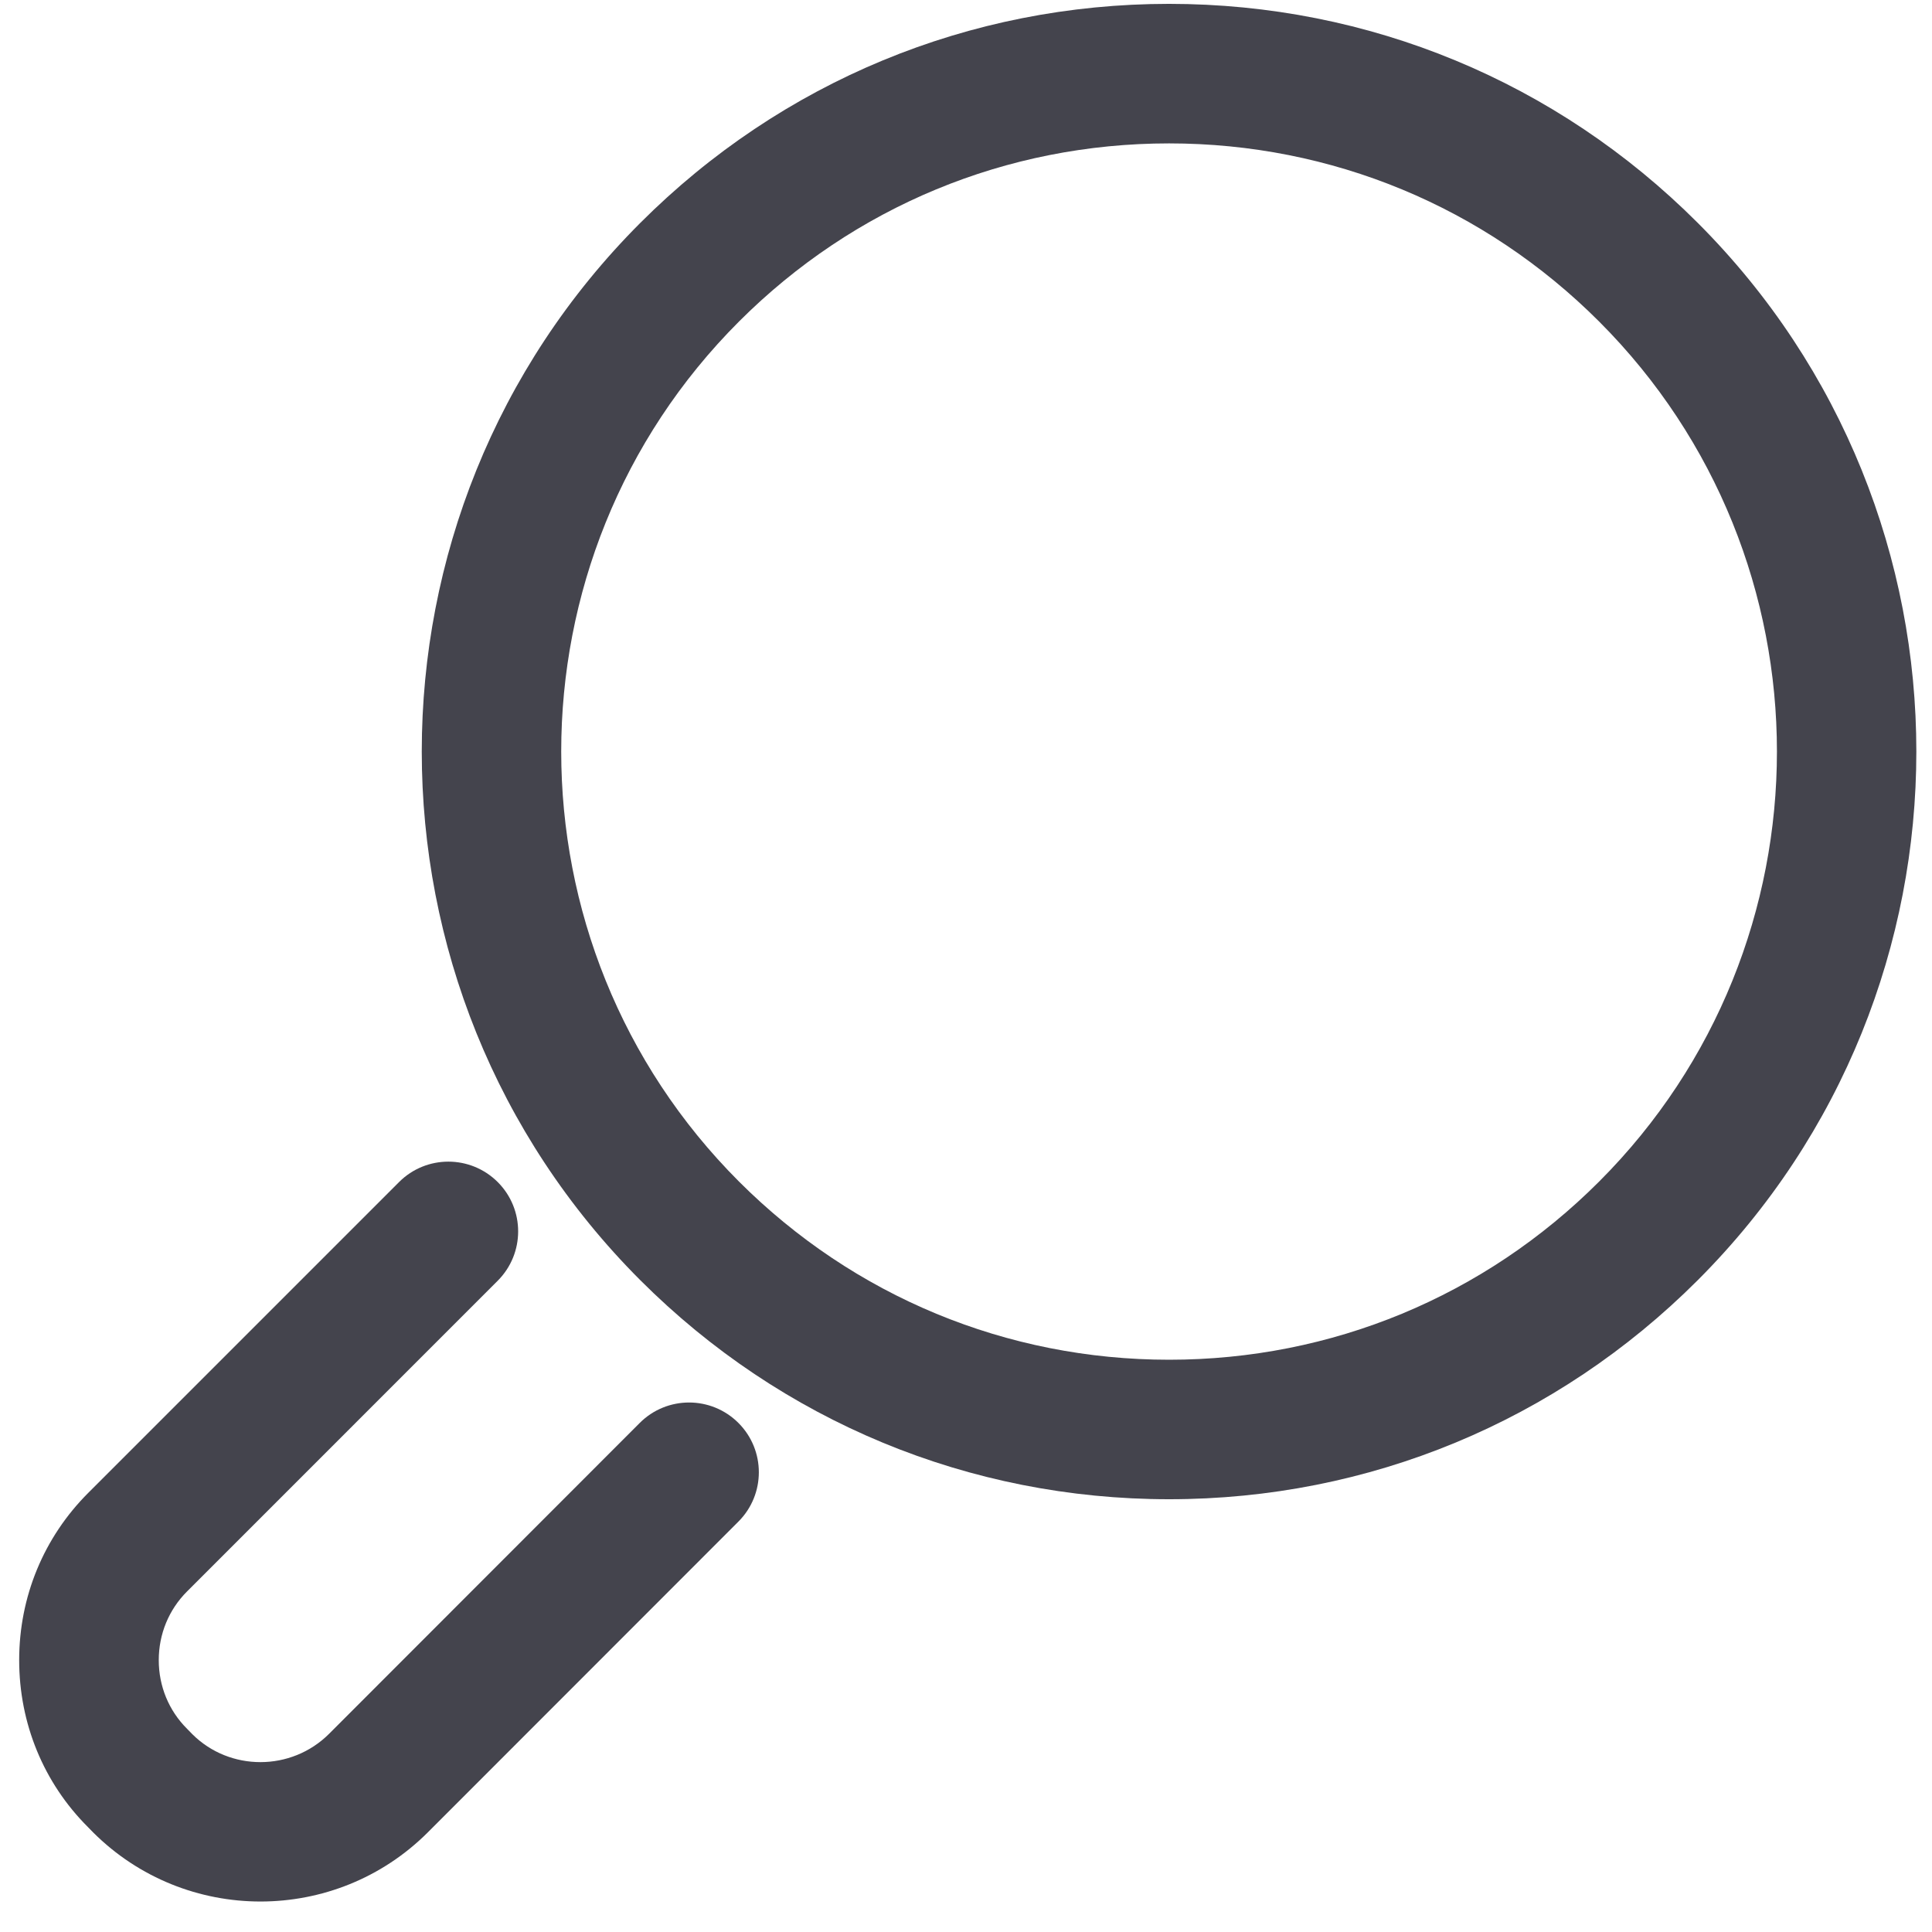 <?xml version="1.0" encoding="utf-8"?>
<!-- Generator: Adobe Illustrator 16.0.2, SVG Export Plug-In . SVG Version: 6.00 Build 0)  -->
<!DOCTYPE svg PUBLIC "-//W3C//DTD SVG 1.1//EN" "http://www.w3.org/Graphics/SVG/1.1/DTD/svg11.dtd">
<svg version="1.1" id="icons" xmlns="http://www.w3.org/2000/svg" xmlns:xlink="http://www.w3.org/1999/xlink" x="0px" y="0px"
	 width="34px" height="34px" viewBox="0 0 44.333 44.156" enable-background="new 0 0 44.333 44.156" xml:space="preserve">
<g>
	<g>
		<g>
			<g>
				<g>
					<path fill="#44444D" d="M26.827,34.314c-4.582,0-8.891-1.785-12.133-5.025c-6.688-6.69-6.688-17.574,0-24.264
						C17.935,1.785,22.243,0,26.826,0s8.891,1.785,12.131,5.025c6.689,6.69,6.689,17.574,0,24.263
						C35.717,32.529,31.409,34.314,26.827,34.314z M26.826,3.202c-3.728,0-7.232,1.451-9.868,4.087
						c-5.44,5.441-5.44,14.294,0,19.736c2.638,2.636,6.143,4.088,9.87,4.088s7.231-1.452,9.866-4.088
						c5.441-5.441,5.441-14.294,0-19.736C34.058,4.653,30.553,3.202,26.826,3.202z"/>
				</g>
			</g>
			<g>
				<path fill="#44444D" d="M5.977,43.545c-1.39,0-2.78-0.529-3.84-1.586l-0.121-0.124C1.003,40.824,0.44,39.46,0.44,38.006
					c0-1.454,0.563-2.817,1.587-3.84l7.13-7.13c0.624-0.625,1.638-0.625,2.264,0c0.625,0.625,0.625,1.638,0,2.264l-7.13,7.131
					c-0.418,0.418-0.648,0.978-0.648,1.575c0,0.598,0.23,1.157,0.648,1.574l0.121,0.124c0.86,0.858,2.274,0.858,3.141-0.009
					l7.127-7.132c0.625-0.625,1.639-0.625,2.264,0c0.625,0.625,0.625,1.639,0,2.264l-7.127,7.131
					C8.758,43.016,7.368,43.545,5.977,43.545z"/>
			</g>
		</g>
	</g>
</g>
</svg>
